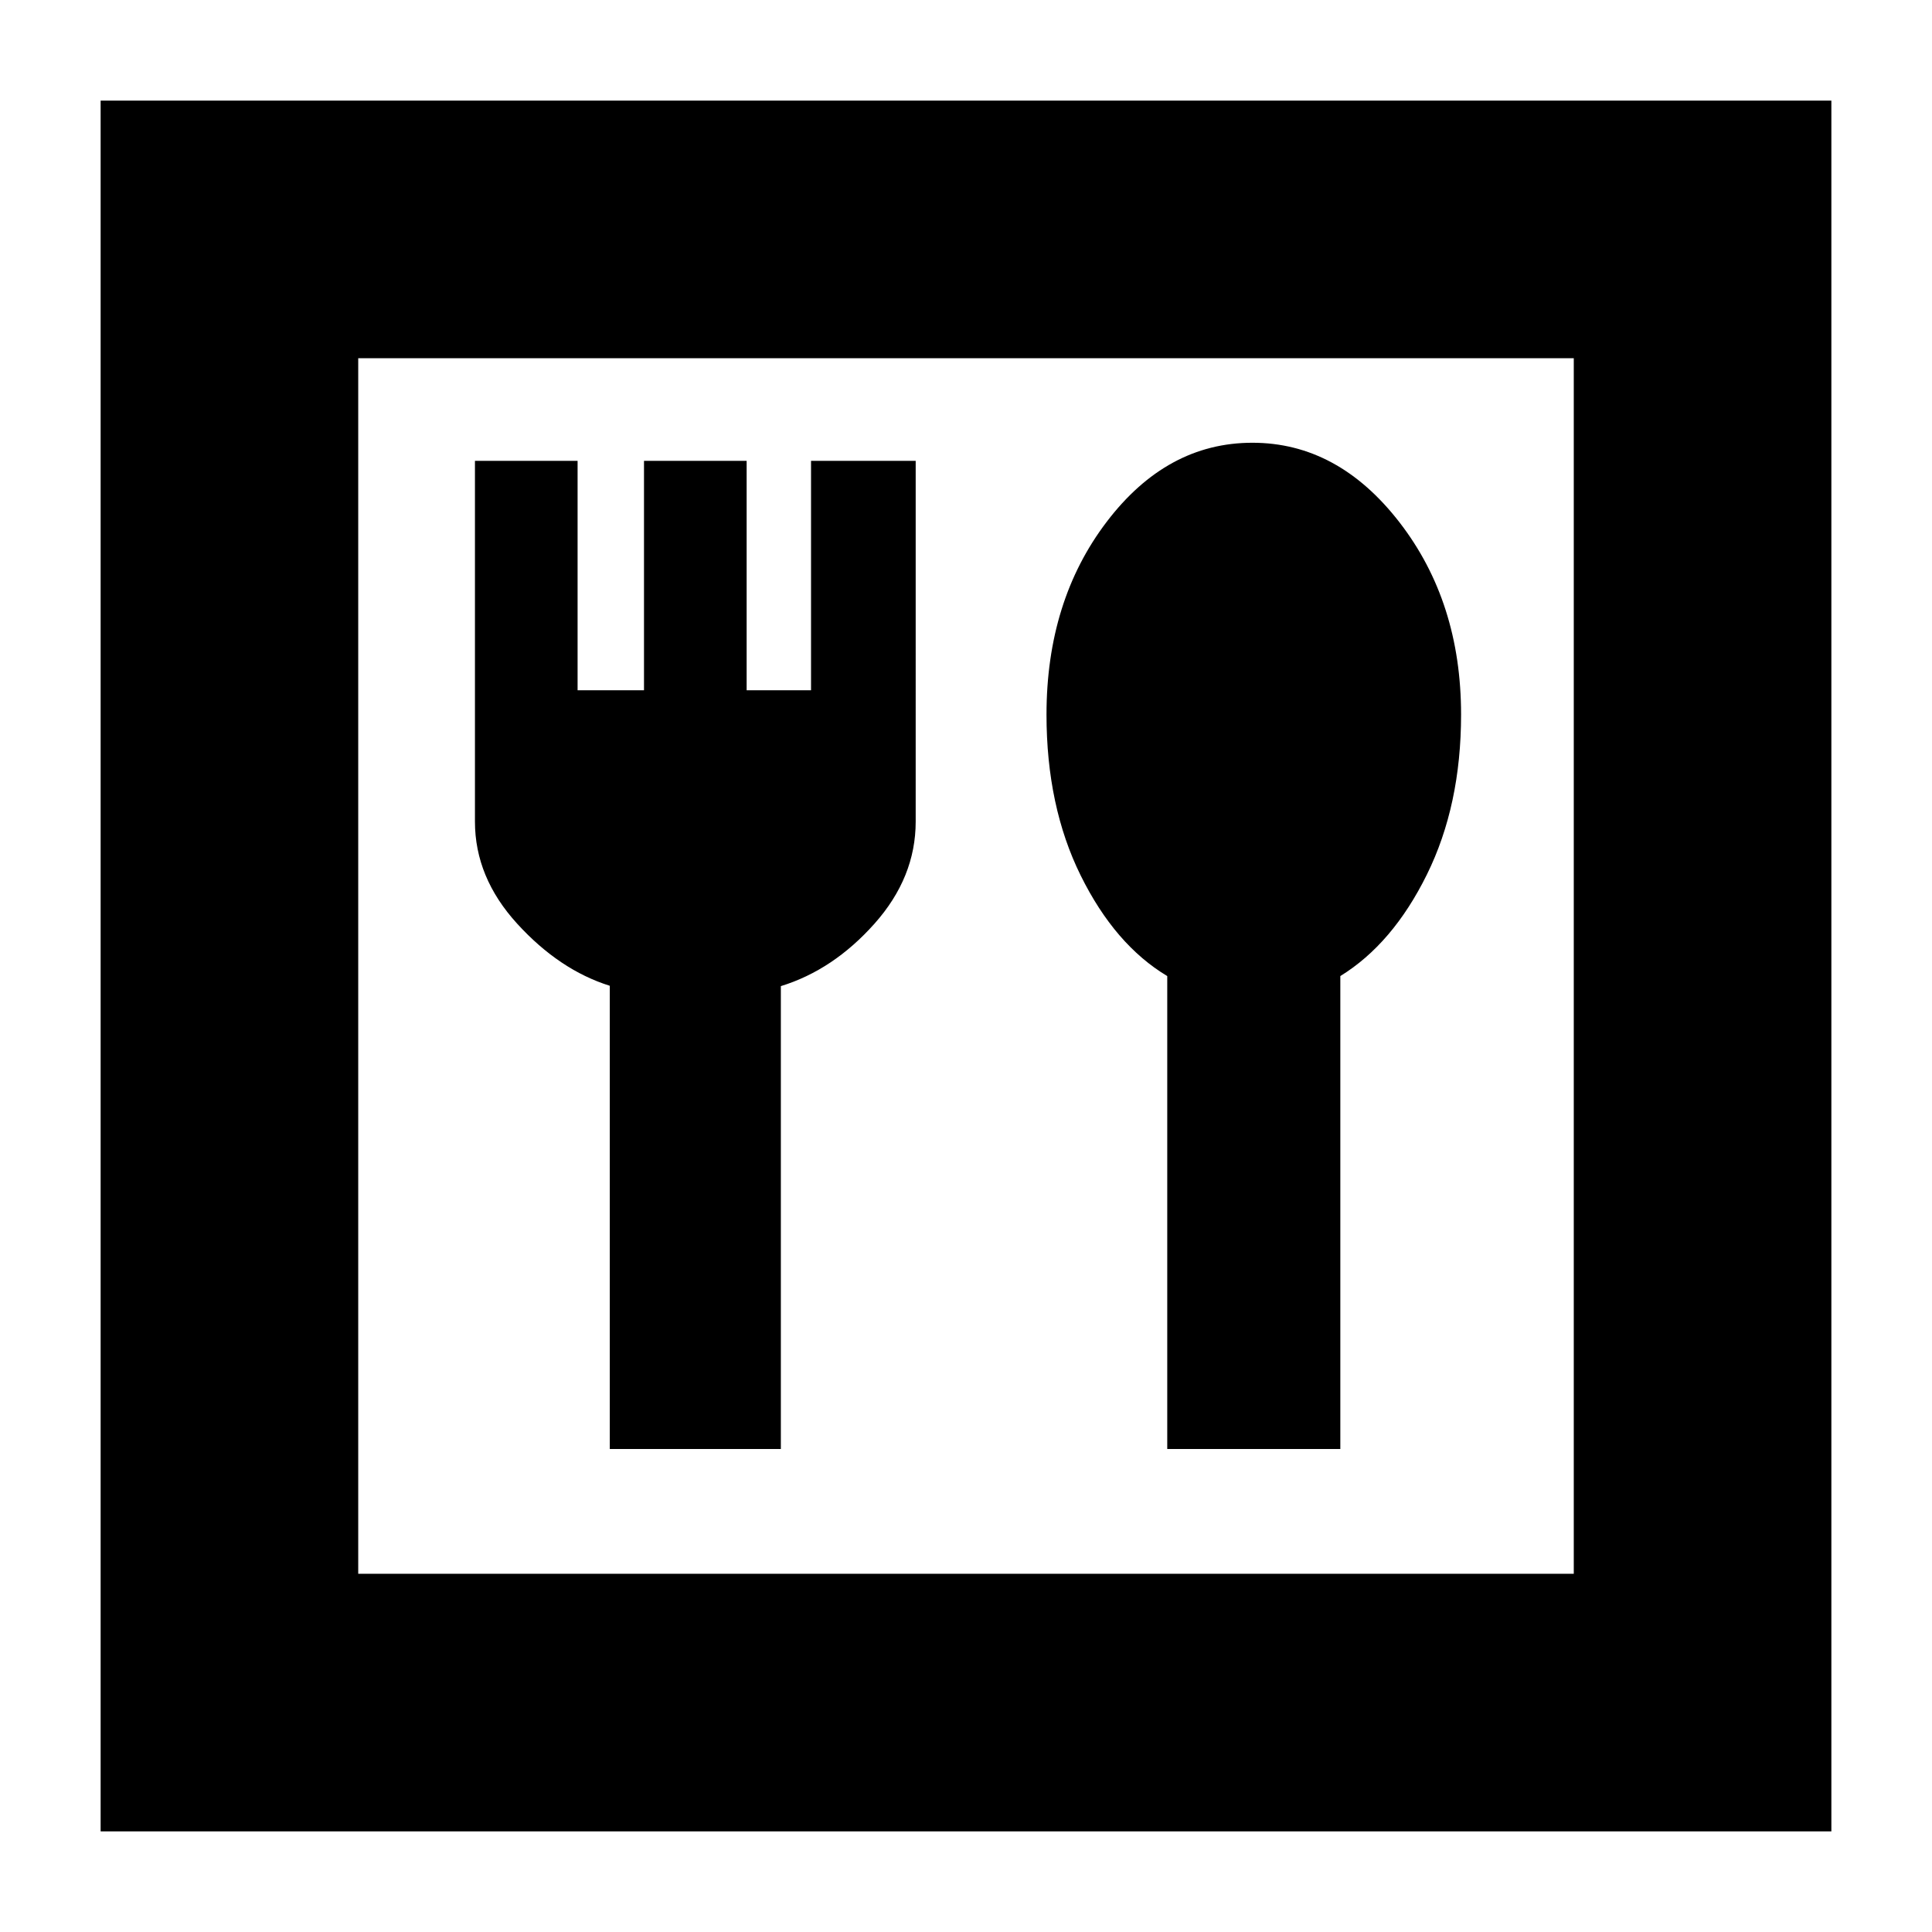 <svg xmlns="http://www.w3.org/2000/svg" height="20" viewBox="0 -960 960 960" width="20"><path d="M303-240h85v-230q26-8 46.5-31t20.5-50.76V-731h-52v114h-32v-114h-51v114h-33v-114h-51v179.24Q236-524 257-501q21 23 46 30.83V-240Zm277 0h86v-235q26-16 43-50.41t17-79.52q0-55.95-30.59-95.51T622.31-740q-42.5 0-72.4 39.29Q520-661.43 520-604.88q0 45.54 17 79.93 17 34.39 43 49.95v235ZM50-50v-860h860v860H50Zm128-128h604v-604H178v604Zm0 0v-604 604Z"/></svg>